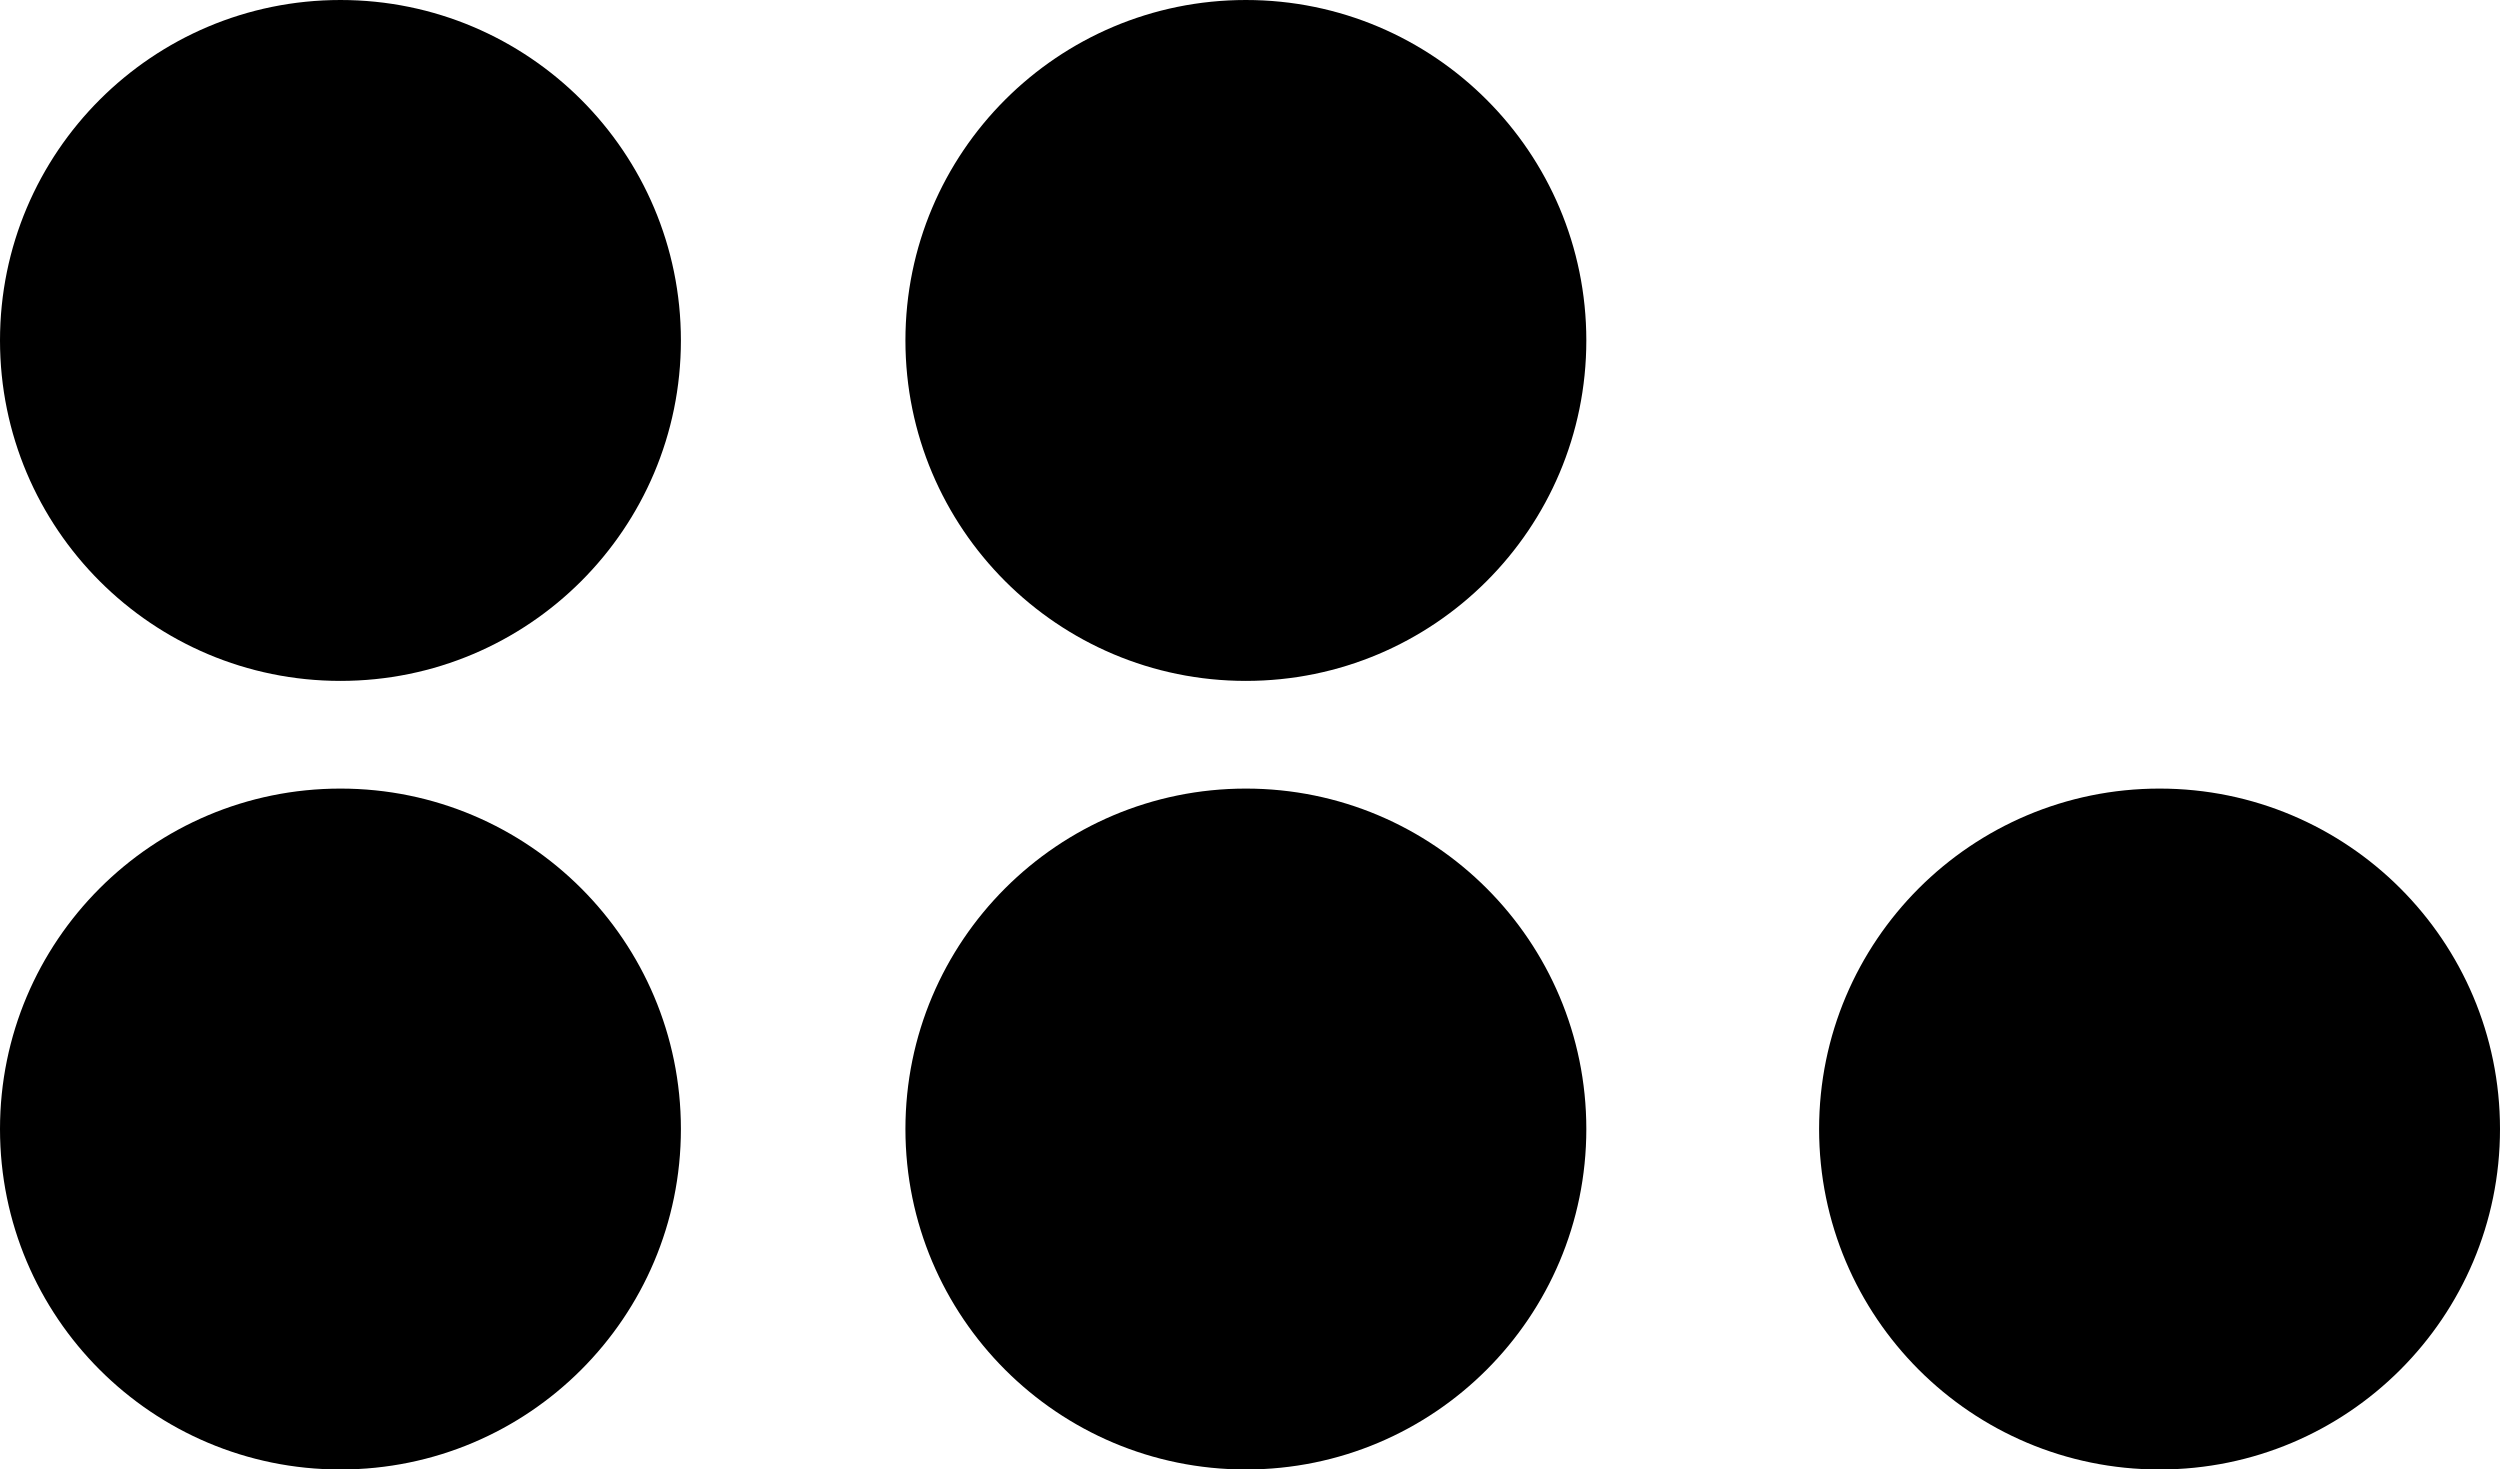 <?xml version="1.0" encoding="UTF-8"?>
<svg id="Layer_2" data-name="Layer 2" xmlns="http://www.w3.org/2000/svg" viewBox="0 0 54.56 32.07">
  <g id="Layer_1-2" data-name="Layer 1">
    <g>
      <circle class="cls-1" cx="7.43" cy="7.43" r="7.43"/>
      <circle class="cls-1" cx="7.43" cy="24.64" r="7.43"/>
      <circle class="cls-1" cx="27.19" cy="7.43" r="7.43"/>
      <circle class="cls-1" cx="27.19" cy="24.64" r="7.43"/>
      <circle class="cls-1" cx="47.13" cy="24.64" r="7.43"/>
    </g>
  </g>
</svg>
